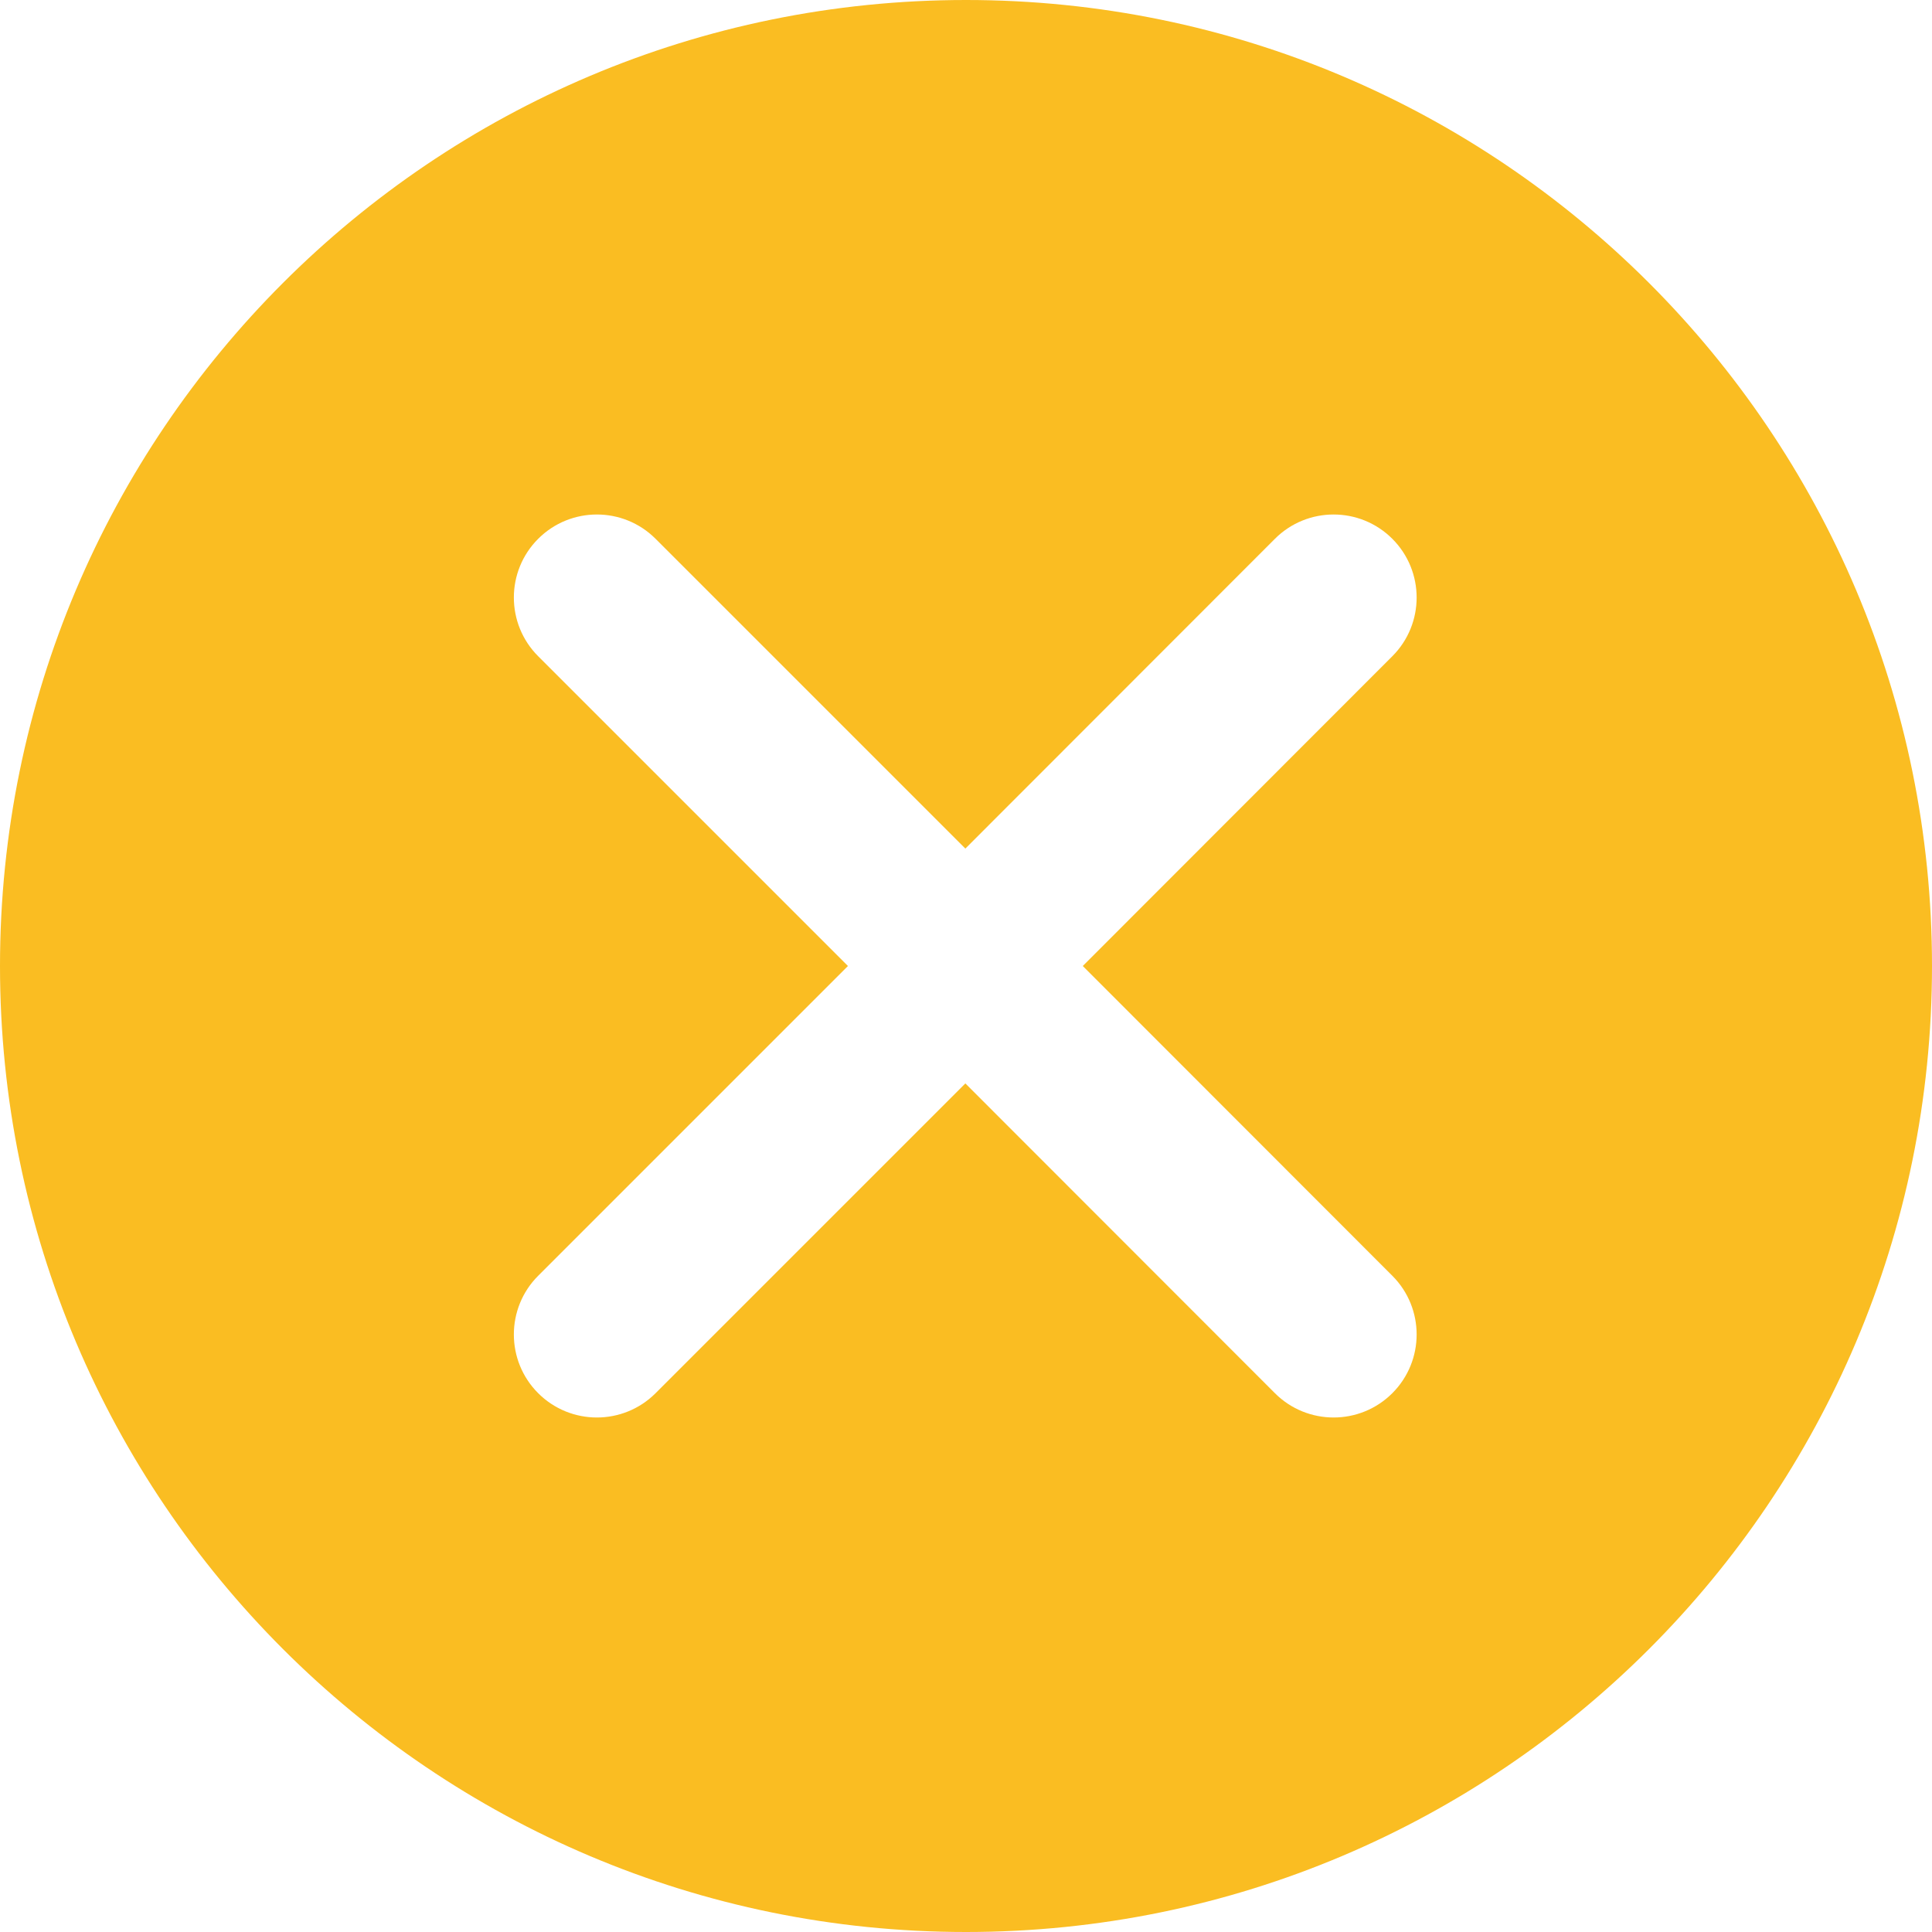 <svg width="9" height="9" viewBox="0 0 9 9" fill="none" xmlns="http://www.w3.org/2000/svg">
<path d="M4.497 3.953L3.054 2.51C2.903 2.359 2.658 2.359 2.507 2.51C2.356 2.661 2.356 2.906 2.507 3.057L3.95 4.5L2.507 5.943C2.356 6.094 2.356 6.339 2.507 6.49C2.658 6.641 2.903 6.641 3.054 6.49L4.497 5.047L5.939 6.49C6.09 6.641 6.335 6.641 6.486 6.49C6.637 6.339 6.637 6.094 6.486 5.943L5.044 4.5L6.486 3.057C6.637 2.906 6.637 2.661 6.486 2.51C6.335 2.359 6.09 2.359 5.939 2.51L4.497 3.953ZM4.5 9C2.015 9 0 6.985 0 4.5C0 2.015 2.015 0 4.5 0C6.985 0 9 2.015 9 4.5C9 6.985 6.985 9 4.5 9Z" fill="#FABD22"/>
</svg>
